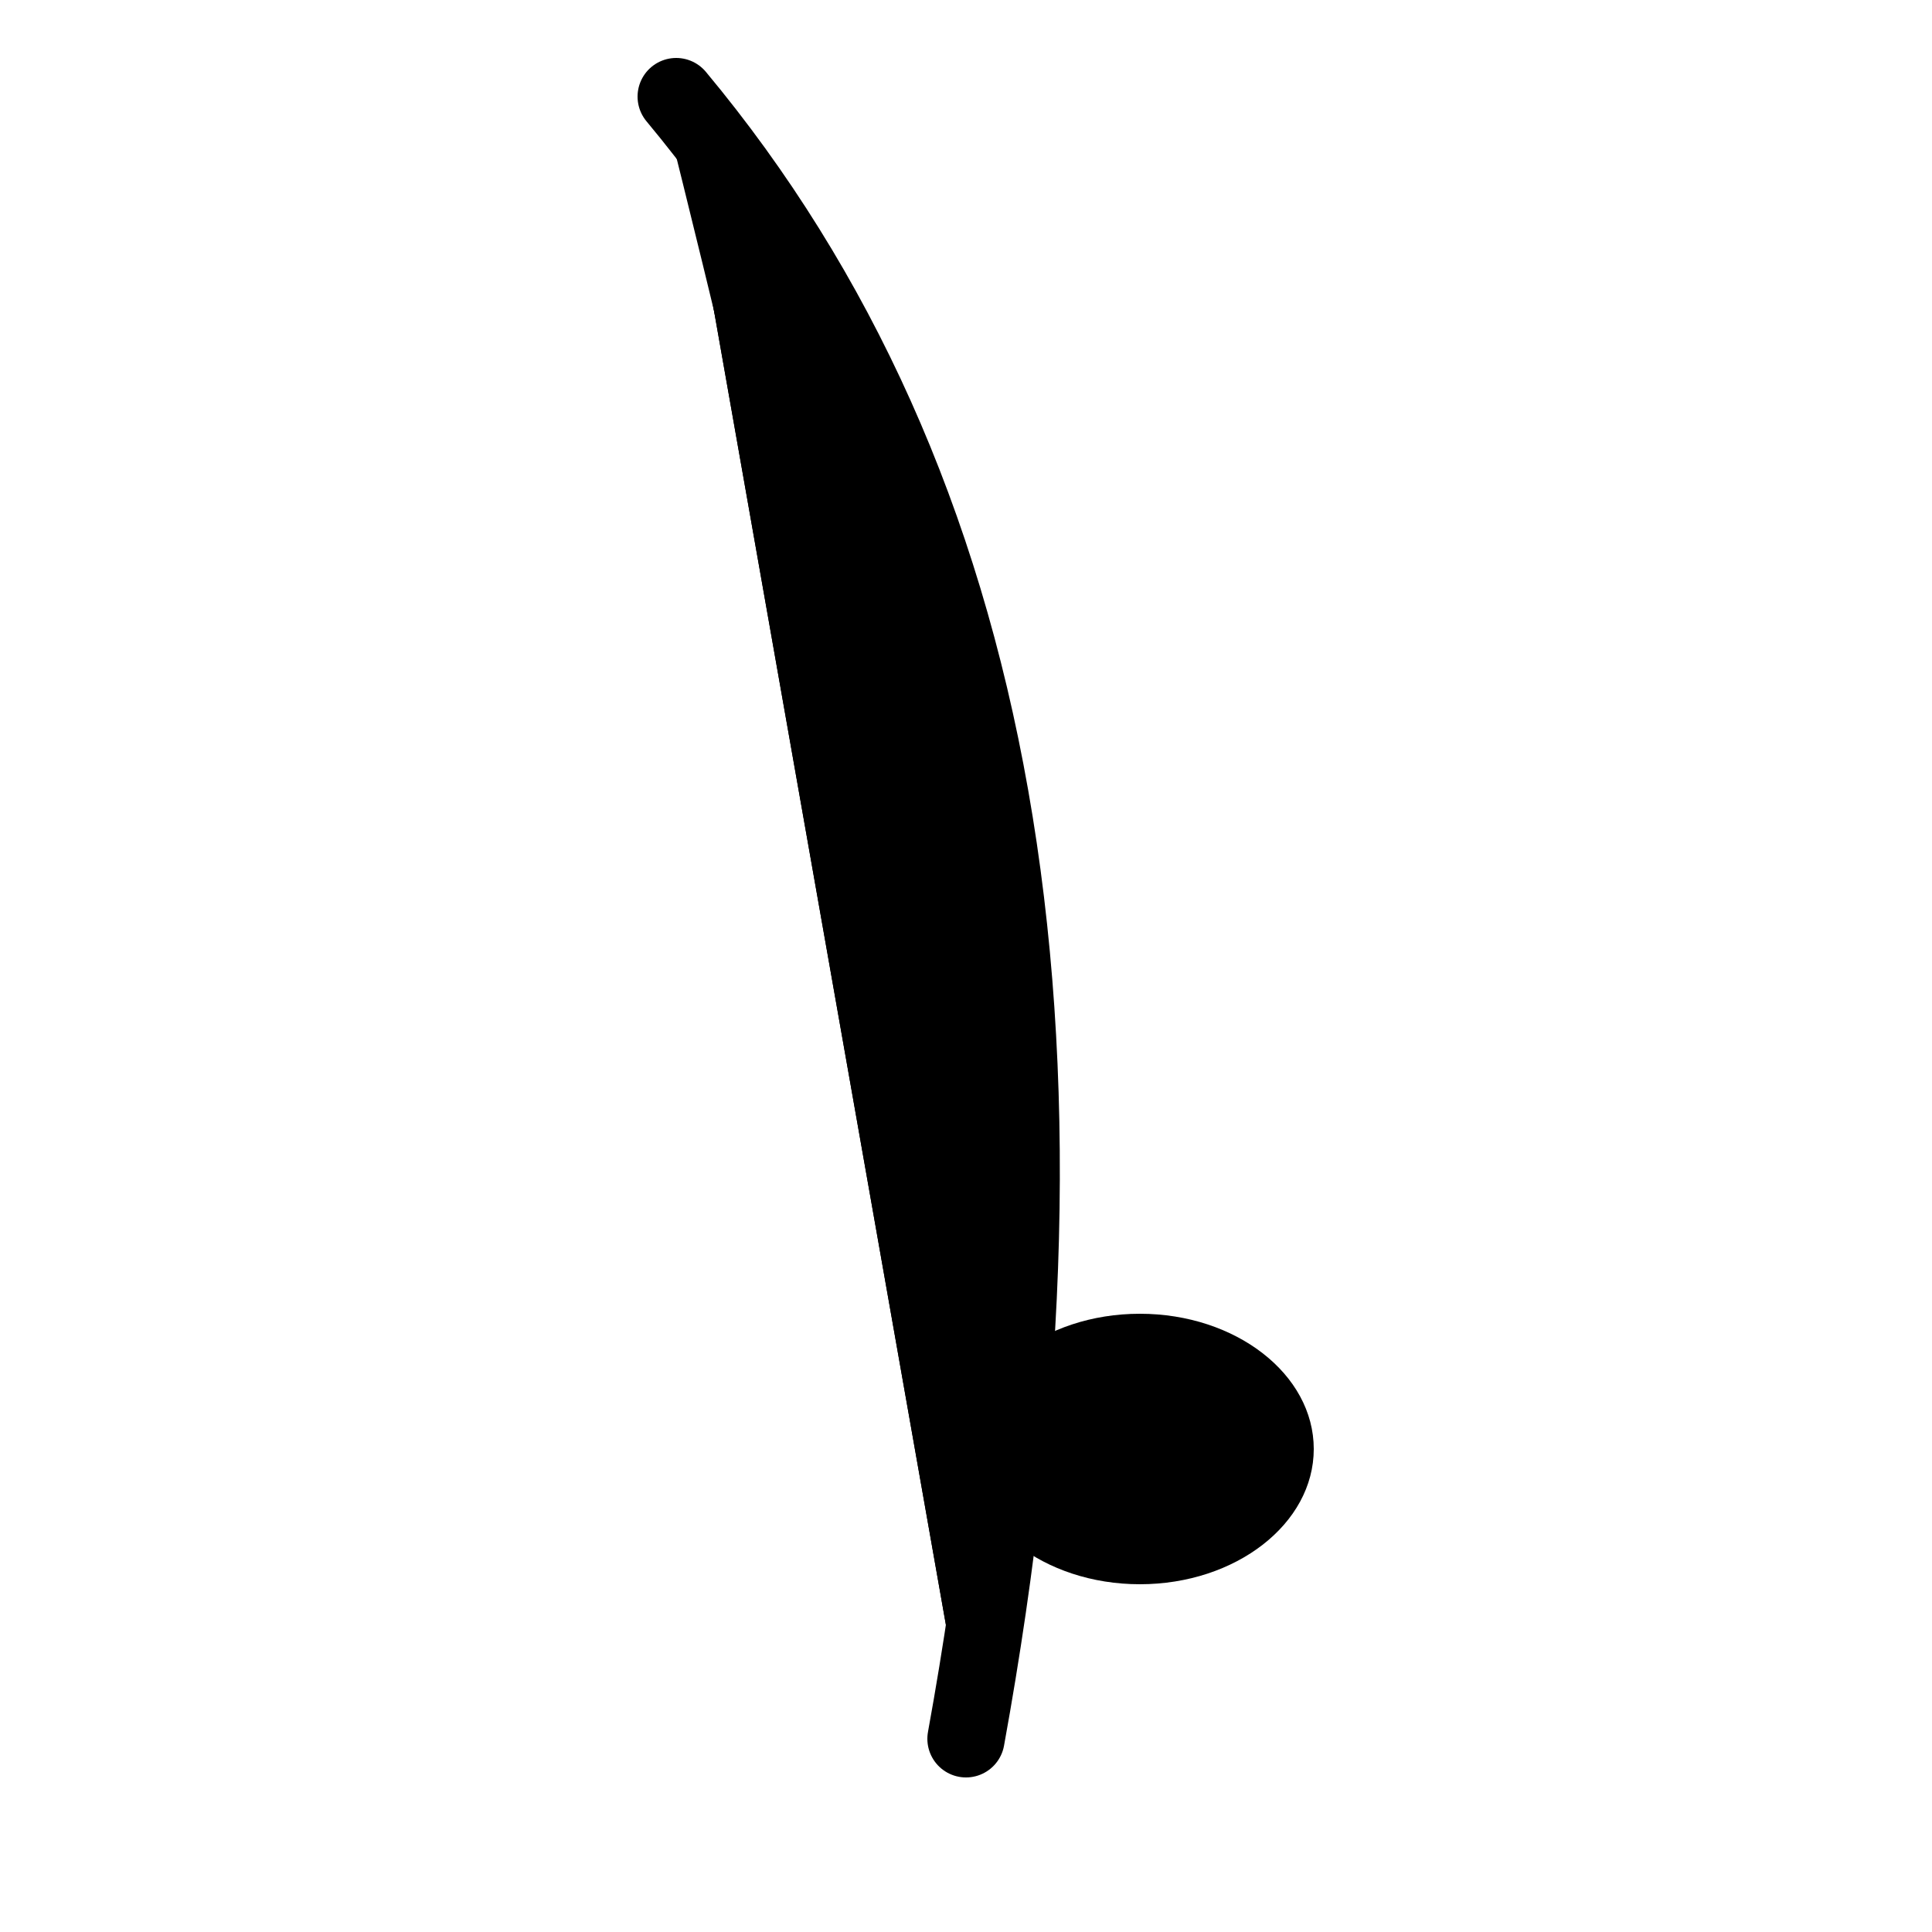 <svg xmlns="http://www.w3.org/2000/svg" width="256" height="256" class="berimbau-solid" viewBox="0 0 140 200"><path fill="currentColor" stroke="currentColor" stroke-linecap="round" stroke-width="8" d="M40 10q50 60 30 170"/><path fill="currentColor" stroke="currentColor" stroke-width="3" d="M40 10q35 140 30 170"/><ellipse cx="88" cy="150" fill="currentColor" rx="18" ry="14"/><path stroke="currentColor" stroke-width="2" d="M88 150H75"/></svg>